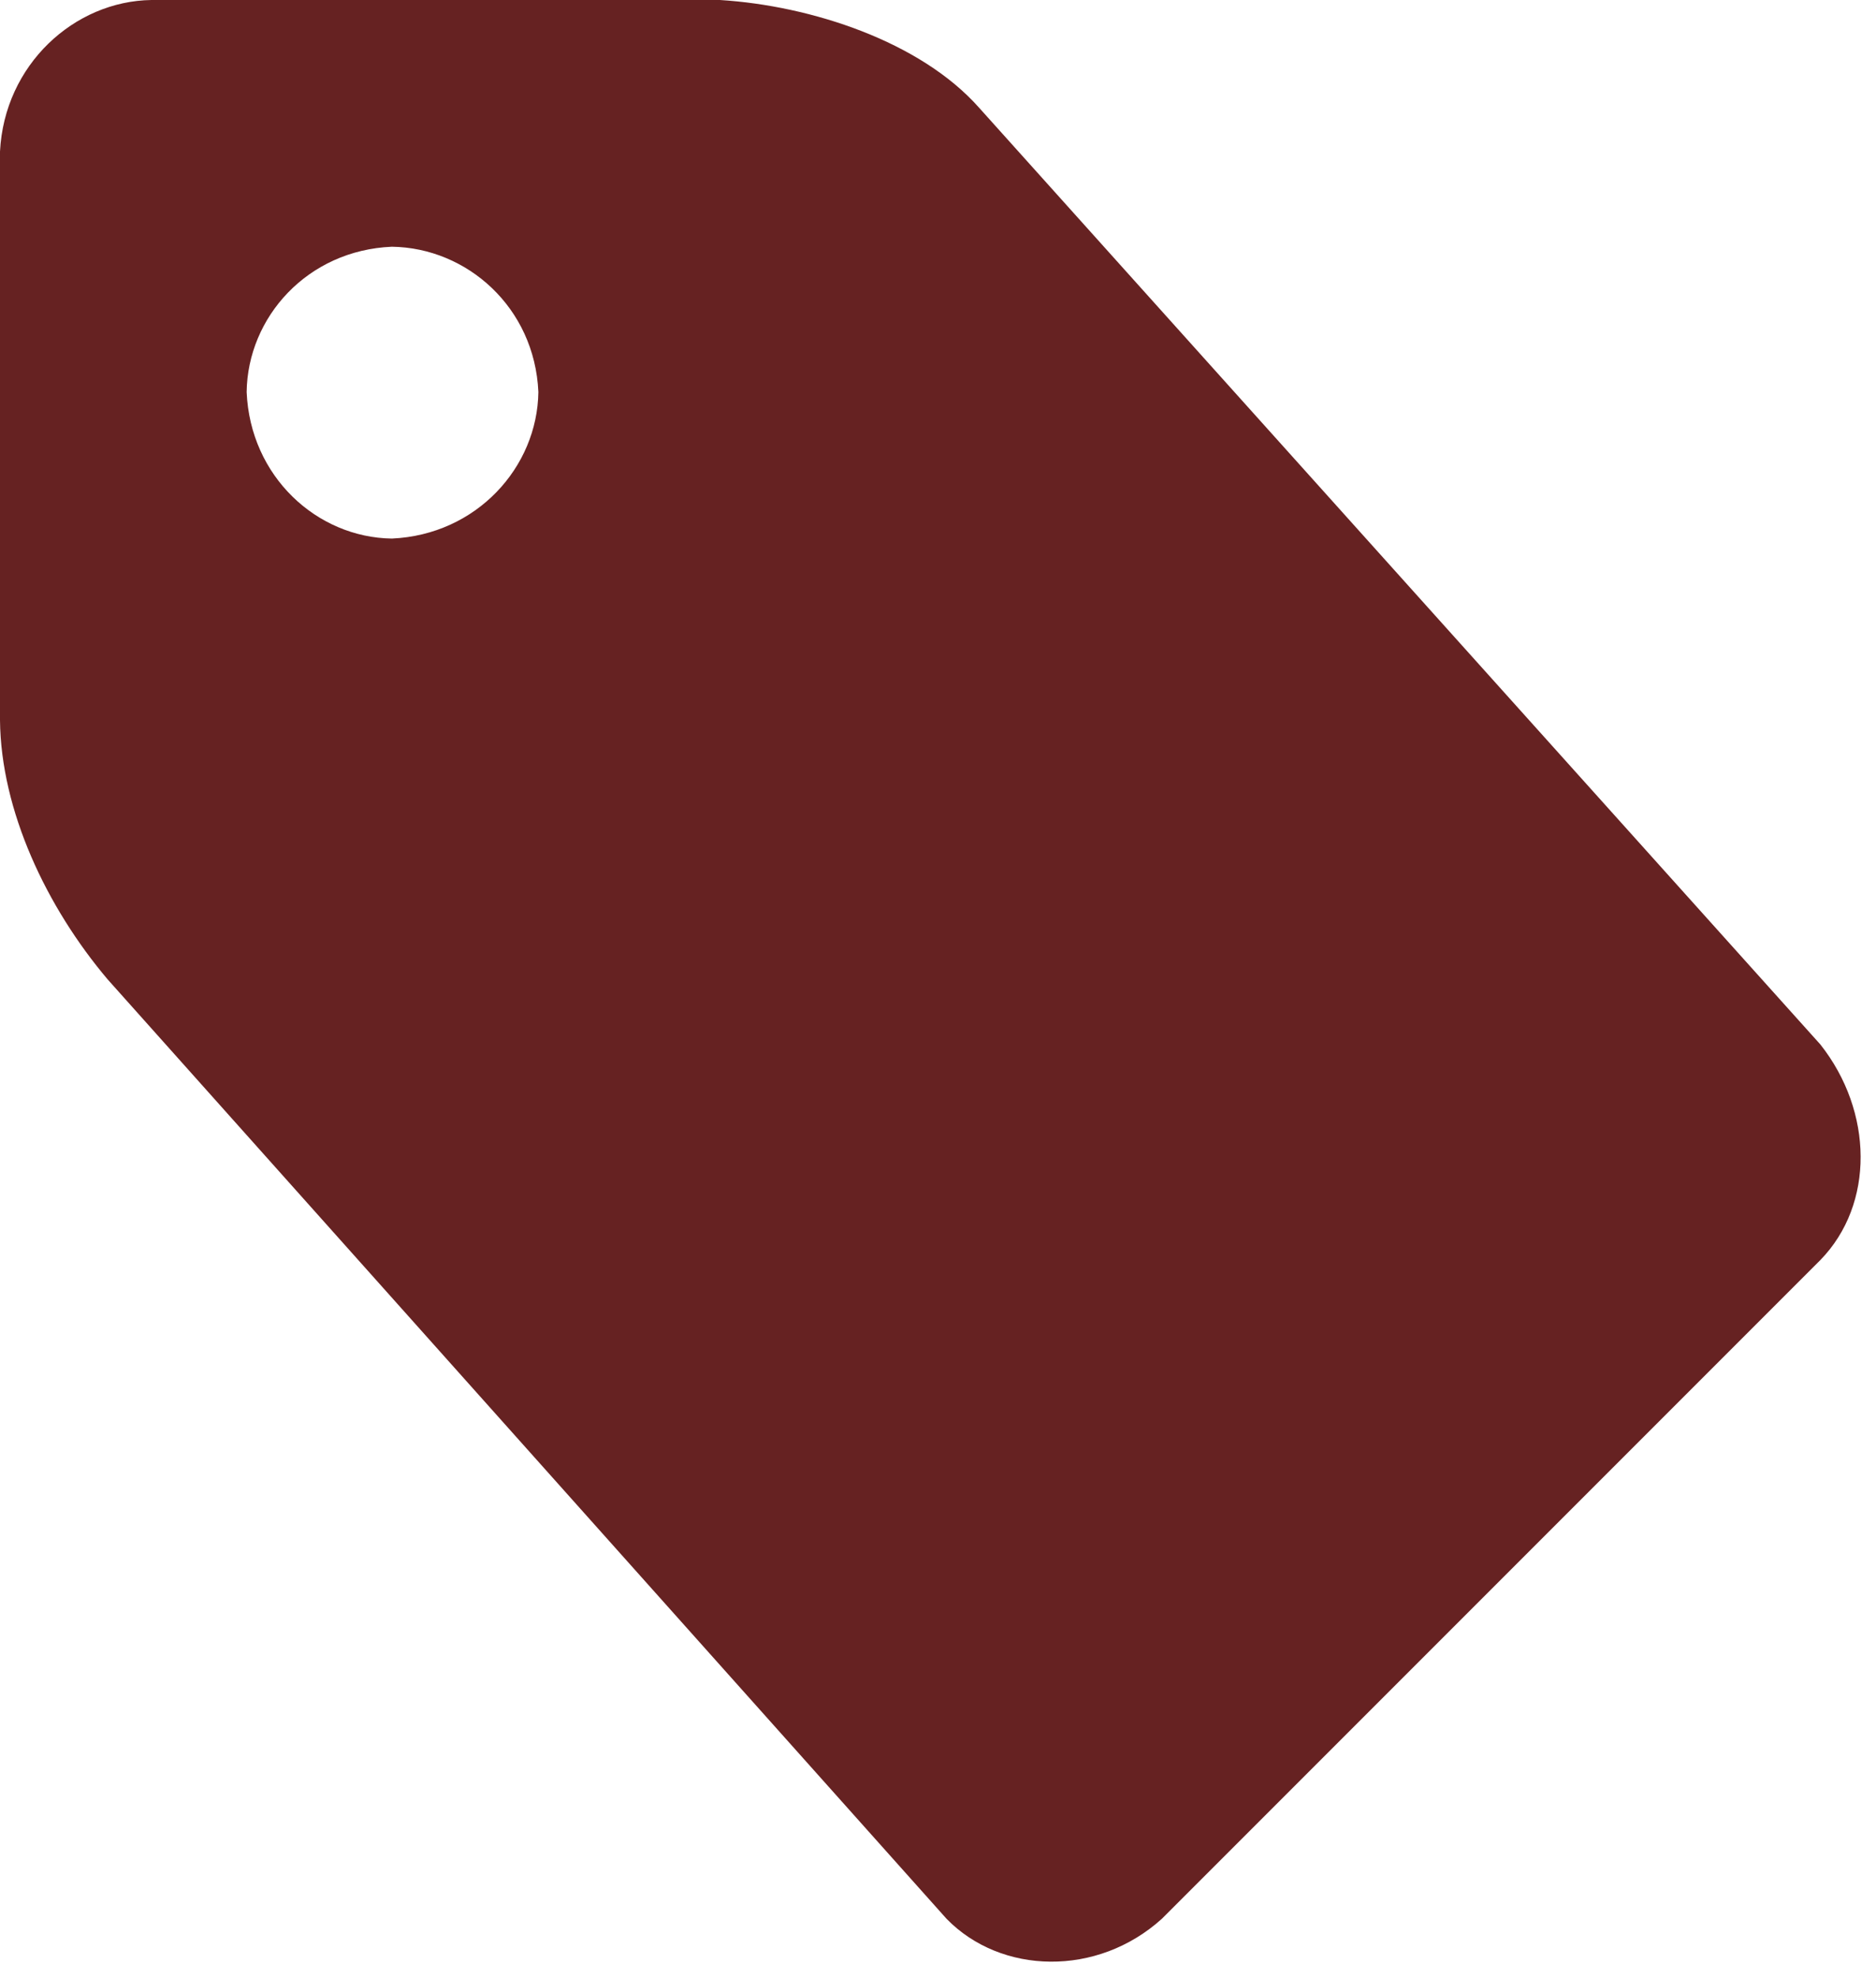<svg xmlns="http://www.w3.org/2000/svg" viewBox="0 0 1148 1210"><path fill="#622" d="M0 440.542V92.705C2.657 39.559 45.481.64 92.705 0h347.836c55.938 3.476 122.726 25.407 158.596 65.89l514.859 573.088c32.341 40.943 33.256 97.599 0 131.779l-403 403c-39.513 35.748-98.469 34.226-131.779 0L65.889 599.137C28.468 554.944.516 495.859 0 440.542zm150.933-200.734c2.193 51.71 42.984 89.029 88.875 89.641 51.859-2.316 89.028-43.651 89.641-89.641-2.284-51.883-43.829-88.273-89.641-88.875-51.734 2.161-88.275 43.163-88.875 88.875z"/></svg>
